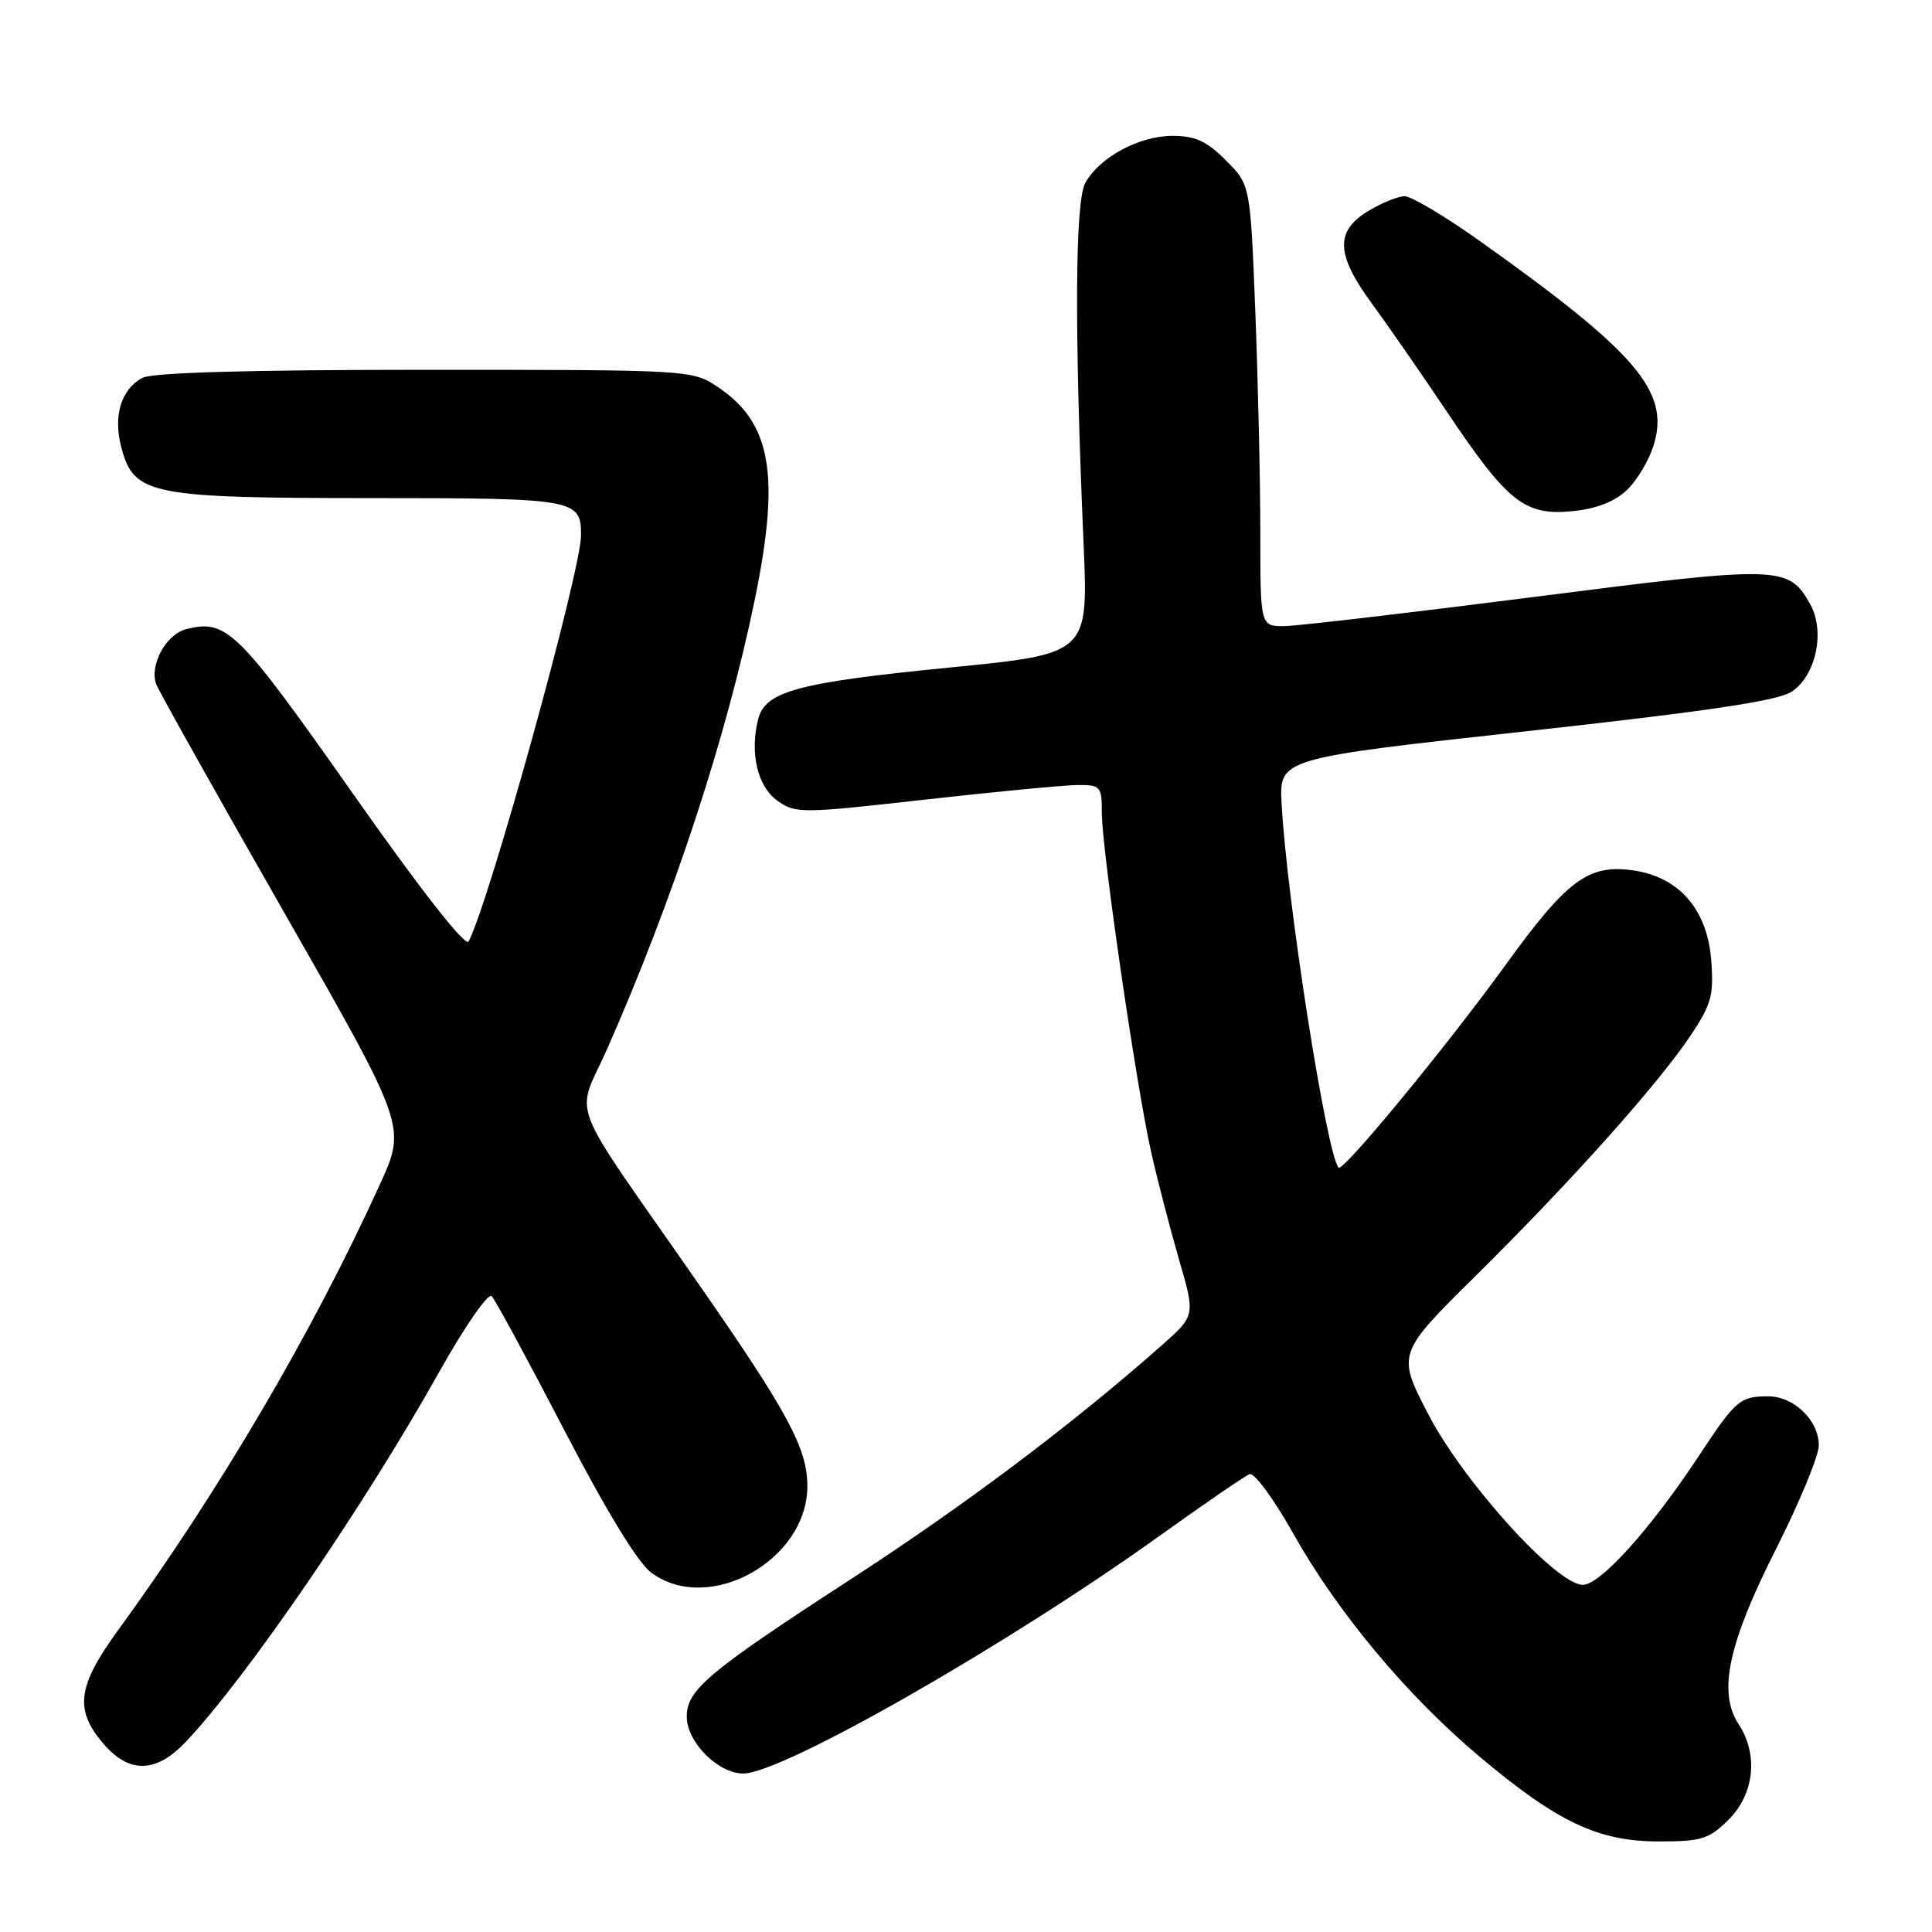 <?xml version="1.0" encoding="UTF-8" standalone="no"?>
<!DOCTYPE svg PUBLIC "-//W3C//DTD SVG 1.1//EN" "http://www.w3.org/Graphics/SVG/1.1/DTD/svg11.dtd" >
<svg xmlns="http://www.w3.org/2000/svg" xmlns:xlink="http://www.w3.org/1999/xlink" version="1.1" viewBox="0 0 256 256">
 <g >
 <path fill="currentColor"
d=" M 229.08 241.08 C 232.47 237.68 233.01 232.47 230.37 228.45 C 227.61 224.24 228.99 217.80 235.33 205.25 C 238.45 199.08 241.00 192.89 241.00 191.51 C 241.00 188.19 237.68 185.00 234.25 185.02 C 230.54 185.04 229.99 185.51 225.11 192.91 C 218.75 202.56 212.05 210.00 209.74 210.00 C 206.25 210.00 193.97 196.45 189.28 187.44 C 185.09 179.37 185.09 179.37 195.65 168.94 C 208.20 156.53 219.68 143.69 224.02 137.20 C 226.78 133.07 227.11 131.86 226.74 127.18 C 226.21 120.44 222.41 116.13 216.26 115.31 C 210.43 114.53 207.61 116.64 199.51 127.84 C 191.75 138.57 177.97 155.30 177.38 154.72 C 175.82 153.15 170.52 119.37 169.82 106.50 C 169.50 100.50 169.50 100.50 202.19 96.90 C 226.10 94.27 235.56 92.87 237.39 91.66 C 240.63 89.54 241.88 83.66 239.86 80.06 C 236.99 74.94 235.94 74.91 203.50 79.07 C 187.00 81.18 172.04 82.93 170.25 82.96 C 167.00 83.00 167.00 83.00 167.00 70.66 C 167.00 63.87 166.70 50.71 166.34 41.41 C 165.68 24.50 165.68 24.50 162.44 21.25 C 159.90 18.70 158.37 18.00 155.35 18.00 C 150.96 18.01 145.74 20.81 143.82 24.20 C 142.44 26.65 142.35 43.61 143.58 72.07 C 144.21 86.64 144.21 86.64 125.85 88.45 C 105.68 90.44 101.39 91.60 100.46 95.30 C 99.33 99.79 100.37 104.21 103.00 106.09 C 105.40 107.81 106.16 107.80 122.50 105.96 C 131.85 104.91 140.96 104.04 142.75 104.02 C 145.84 104.00 146.00 104.18 146.00 107.75 C 146.01 112.61 150.57 143.98 152.55 152.73 C 153.39 156.45 155.05 162.84 156.23 166.91 C 158.39 174.33 158.39 174.33 153.94 178.26 C 142.20 188.65 128.03 199.31 113.00 209.08 C 93.80 221.55 91.00 223.89 91.00 227.48 C 91.00 230.82 95.15 235.00 98.48 235.00 C 103.66 235.00 133.45 217.99 153.76 203.43 C 159.65 199.21 164.96 195.57 165.58 195.33 C 166.20 195.09 168.80 198.64 171.36 203.20 C 177.24 213.67 186.40 224.64 196.02 232.74 C 206.35 241.43 211.77 244.00 219.77 244.00 C 225.49 244.00 226.46 243.70 229.08 241.08 Z  M 24.67 230.75 C 32.80 222.11 48.24 199.56 58.25 181.70 C 61.58 175.76 64.68 171.28 65.15 171.75 C 65.61 172.21 69.93 180.18 74.75 189.46 C 80.30 200.16 84.52 207.08 86.30 208.39 C 93.94 214.04 107.04 206.72 106.98 196.85 C 106.95 191.87 104.37 187.10 92.56 170.12 C 74.73 144.49 76.27 148.49 80.52 138.84 C 89.27 118.96 96.27 97.65 100.01 79.47 C 103.41 62.91 102.21 56.02 95.10 51.27 C 91.73 49.02 91.44 49.00 56.29 49.00 C 33.23 49.00 20.18 49.37 18.89 50.06 C 15.99 51.61 14.94 55.20 16.13 59.49 C 17.80 65.56 20.05 66.00 49.27 66.00 C 76.31 66.00 77.01 66.13 76.99 70.95 C 76.97 75.71 64.78 119.72 62.09 124.75 C 61.68 125.52 55.69 117.87 46.65 105.00 C 31.47 83.43 30.04 82.02 24.67 83.37 C 21.99 84.04 19.75 88.18 20.71 90.68 C 21.07 91.62 28.67 105.18 37.60 120.82 C 53.84 149.24 53.84 149.24 50.37 156.87 C 41.40 176.58 29.09 197.53 15.62 216.05 C 10.28 223.39 9.86 226.49 13.59 230.92 C 17.07 235.06 20.66 235.01 24.67 230.75 Z  M 215.55 64.95 C 216.92 63.67 218.54 60.94 219.15 58.88 C 221.26 51.86 216.85 46.71 196.12 31.96 C 191.51 28.68 187.01 26.00 186.12 26.00 C 185.23 26.01 183.04 26.90 181.25 27.99 C 176.88 30.66 177.02 33.75 181.83 40.29 C 183.93 43.16 188.41 49.61 191.78 54.64 C 199.74 66.52 202.03 68.34 208.28 67.74 C 211.46 67.44 213.90 66.51 215.55 64.95 Z "/>
</g>
</svg>